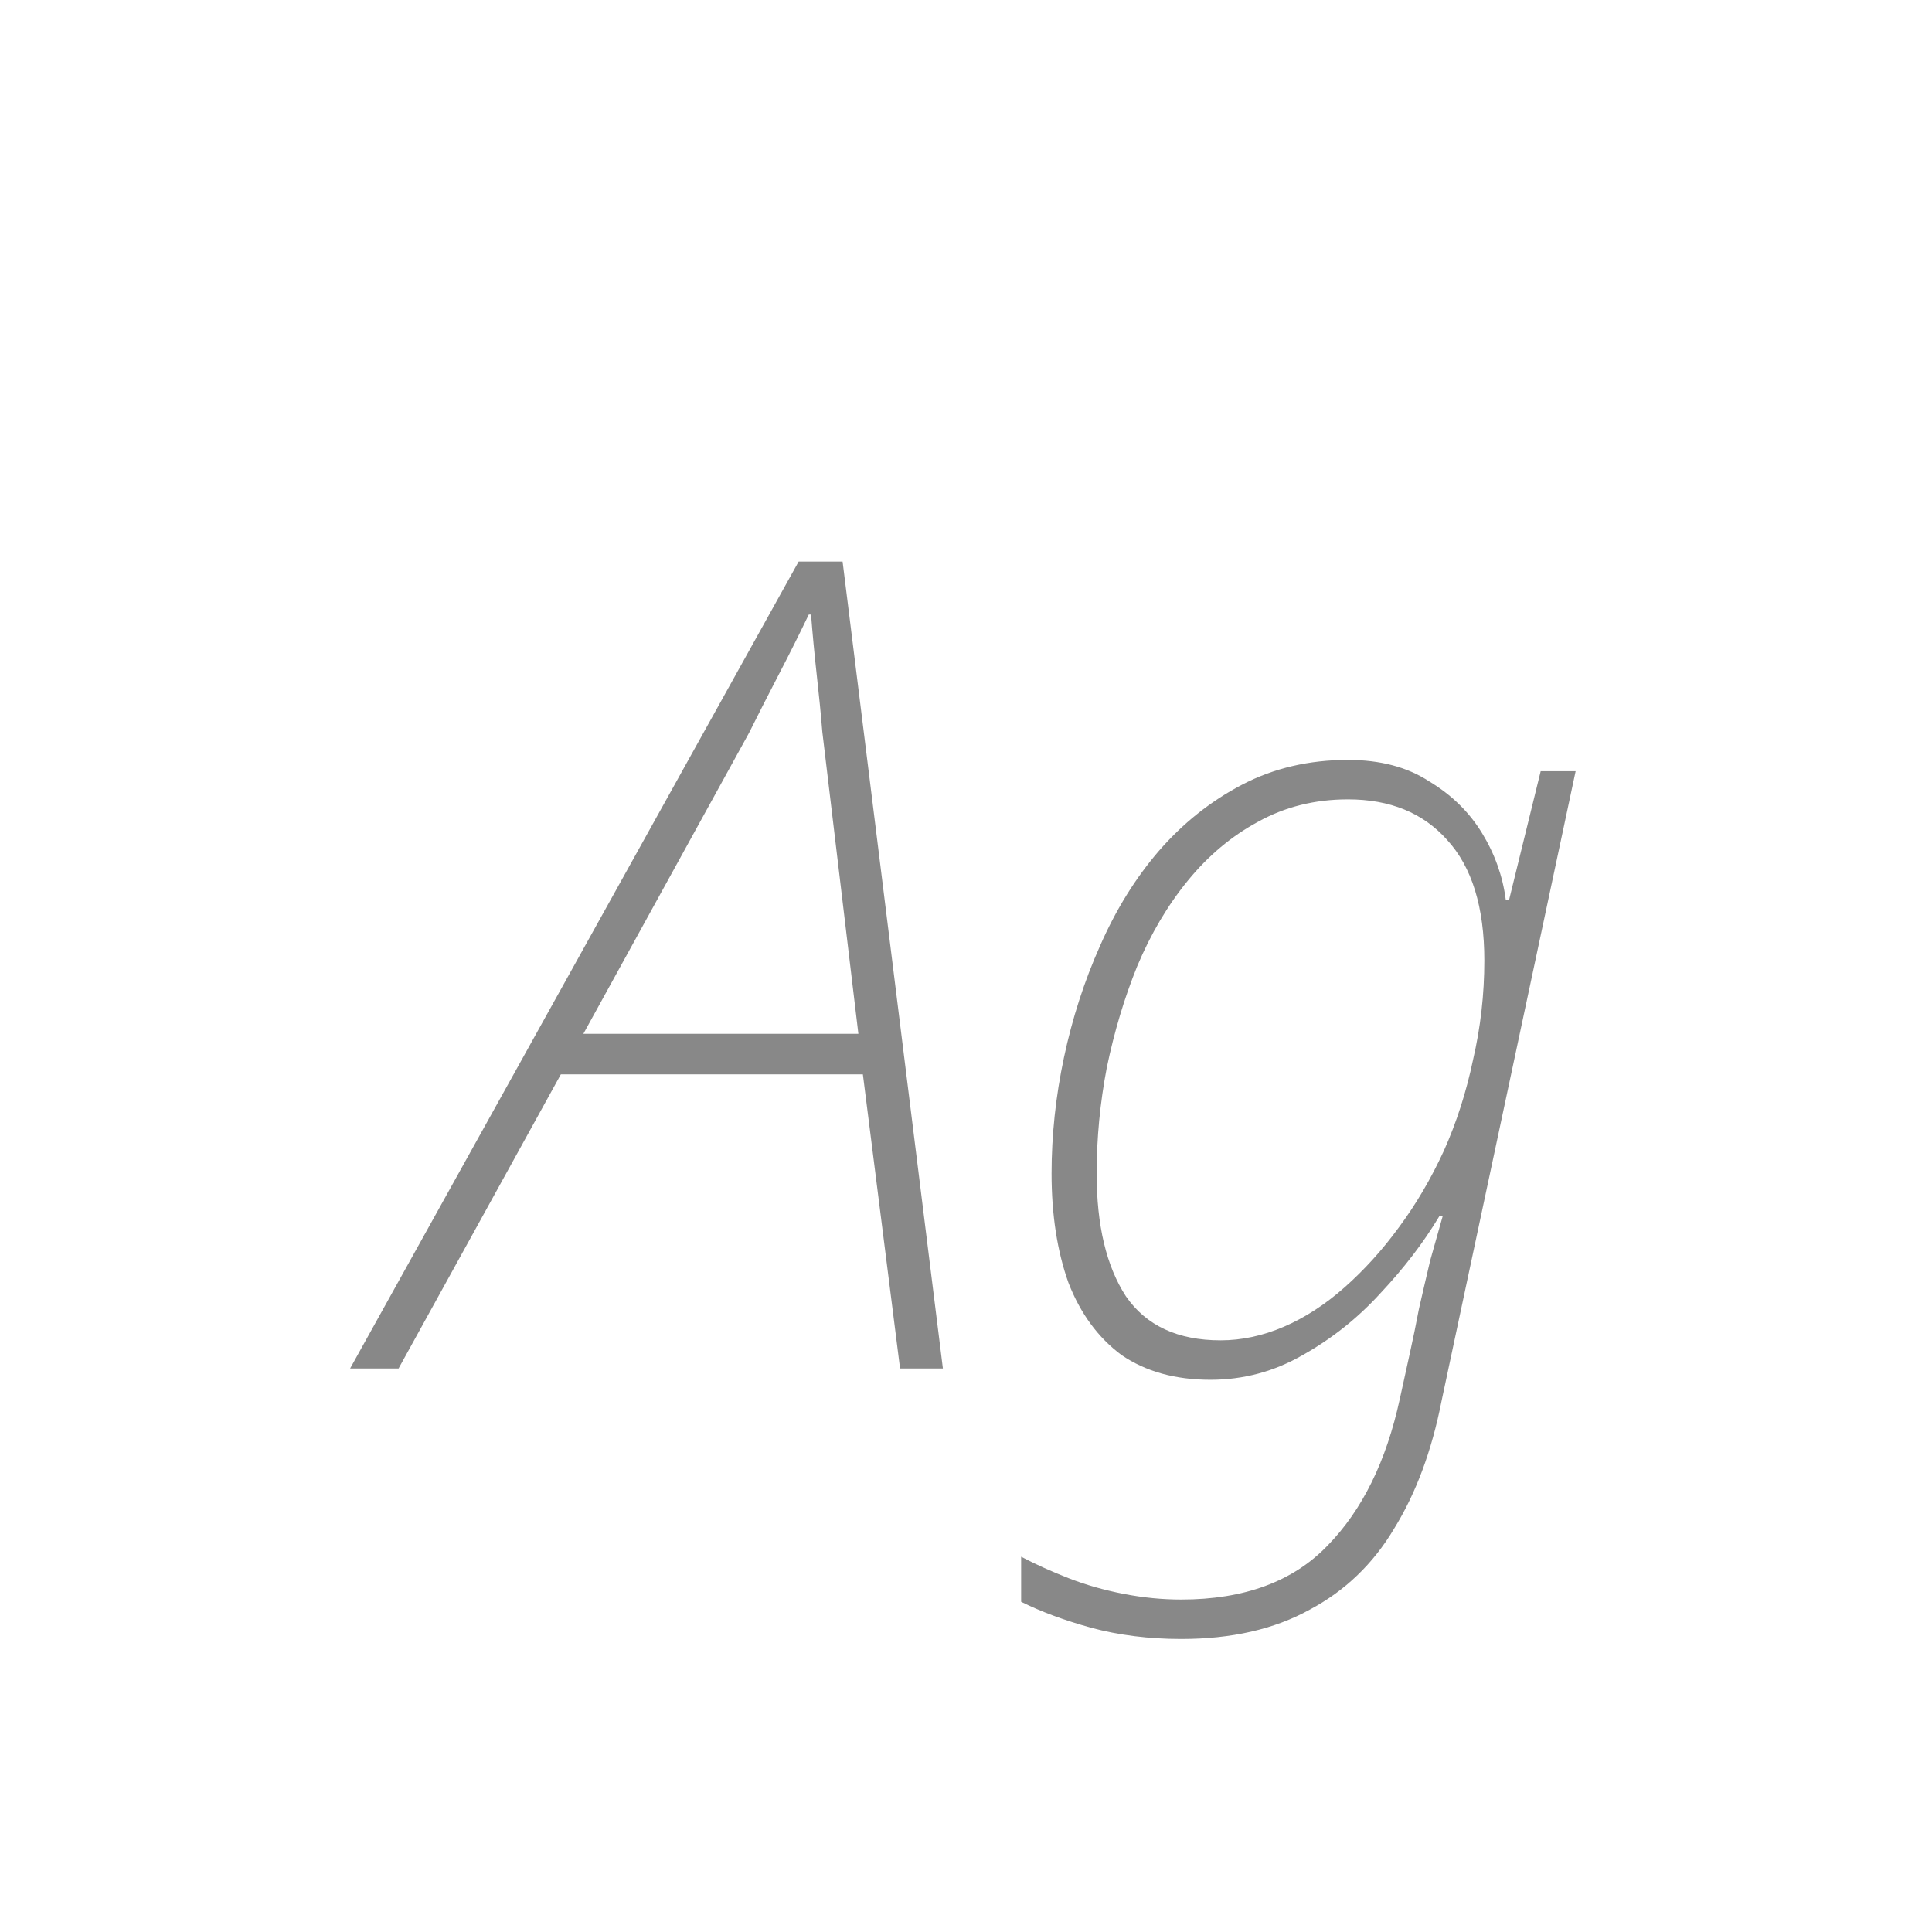 <svg width="24" height="24" viewBox="0 0 24 24" fill="none" xmlns="http://www.w3.org/2000/svg">
<path d="M4.349 17L9.921 6.976H10.467L11.713 17H11.181L10.719 13.346H6.967L4.951 17H4.349ZM7.247 12.842H10.663L10.215 9.09C10.197 8.866 10.173 8.628 10.145 8.376C10.117 8.124 10.094 7.877 10.075 7.634H10.047C9.935 7.867 9.814 8.11 9.683 8.362C9.552 8.614 9.426 8.861 9.305 9.104L7.247 12.842ZM14.673 20.36C14.272 20.36 13.898 20.313 13.553 20.22C13.217 20.127 12.928 20.019 12.685 19.898V19.338C12.862 19.431 13.058 19.52 13.273 19.604C13.488 19.688 13.716 19.753 13.959 19.8C14.202 19.847 14.44 19.87 14.673 19.87C15.457 19.87 16.064 19.646 16.493 19.198C16.922 18.759 17.221 18.153 17.389 17.378L17.515 16.804C17.552 16.636 17.59 16.454 17.627 16.258C17.674 16.053 17.72 15.852 17.767 15.656C17.823 15.46 17.874 15.278 17.921 15.11H17.879C17.683 15.437 17.44 15.754 17.151 16.062C16.871 16.37 16.549 16.627 16.185 16.832C15.83 17.037 15.448 17.14 15.037 17.14C14.598 17.14 14.23 17.037 13.931 16.832C13.642 16.617 13.422 16.319 13.273 15.936C13.133 15.544 13.063 15.091 13.063 14.578C13.063 14.102 13.114 13.621 13.217 13.136C13.32 12.651 13.469 12.189 13.665 11.75C13.861 11.302 14.104 10.91 14.393 10.574C14.692 10.229 15.037 9.953 15.429 9.748C15.821 9.543 16.26 9.44 16.745 9.44C17.146 9.44 17.482 9.529 17.753 9.706C18.033 9.874 18.252 10.089 18.411 10.35C18.57 10.611 18.668 10.887 18.705 11.176H18.747L19.139 9.58H19.573L17.907 17.406C17.786 18.022 17.59 18.549 17.319 18.988C17.058 19.427 16.708 19.763 16.269 19.996C15.83 20.239 15.298 20.36 14.673 20.36ZM15.163 16.65C15.424 16.65 15.686 16.594 15.947 16.482C16.208 16.37 16.46 16.207 16.703 15.992C16.946 15.777 17.17 15.53 17.375 15.25C17.59 14.961 17.776 14.643 17.935 14.298C18.094 13.943 18.215 13.565 18.299 13.164C18.392 12.763 18.439 12.352 18.439 11.932C18.439 11.269 18.285 10.77 17.977 10.434C17.678 10.098 17.268 9.93 16.745 9.93C16.334 9.93 15.961 10.023 15.625 10.21C15.298 10.387 15.009 10.63 14.757 10.938C14.505 11.246 14.295 11.601 14.127 12.002C13.968 12.394 13.842 12.814 13.749 13.262C13.665 13.701 13.623 14.139 13.623 14.578C13.623 15.222 13.744 15.731 13.987 16.104C14.239 16.468 14.631 16.65 15.163 16.65Z" fill="#888888"/>
</svg>
